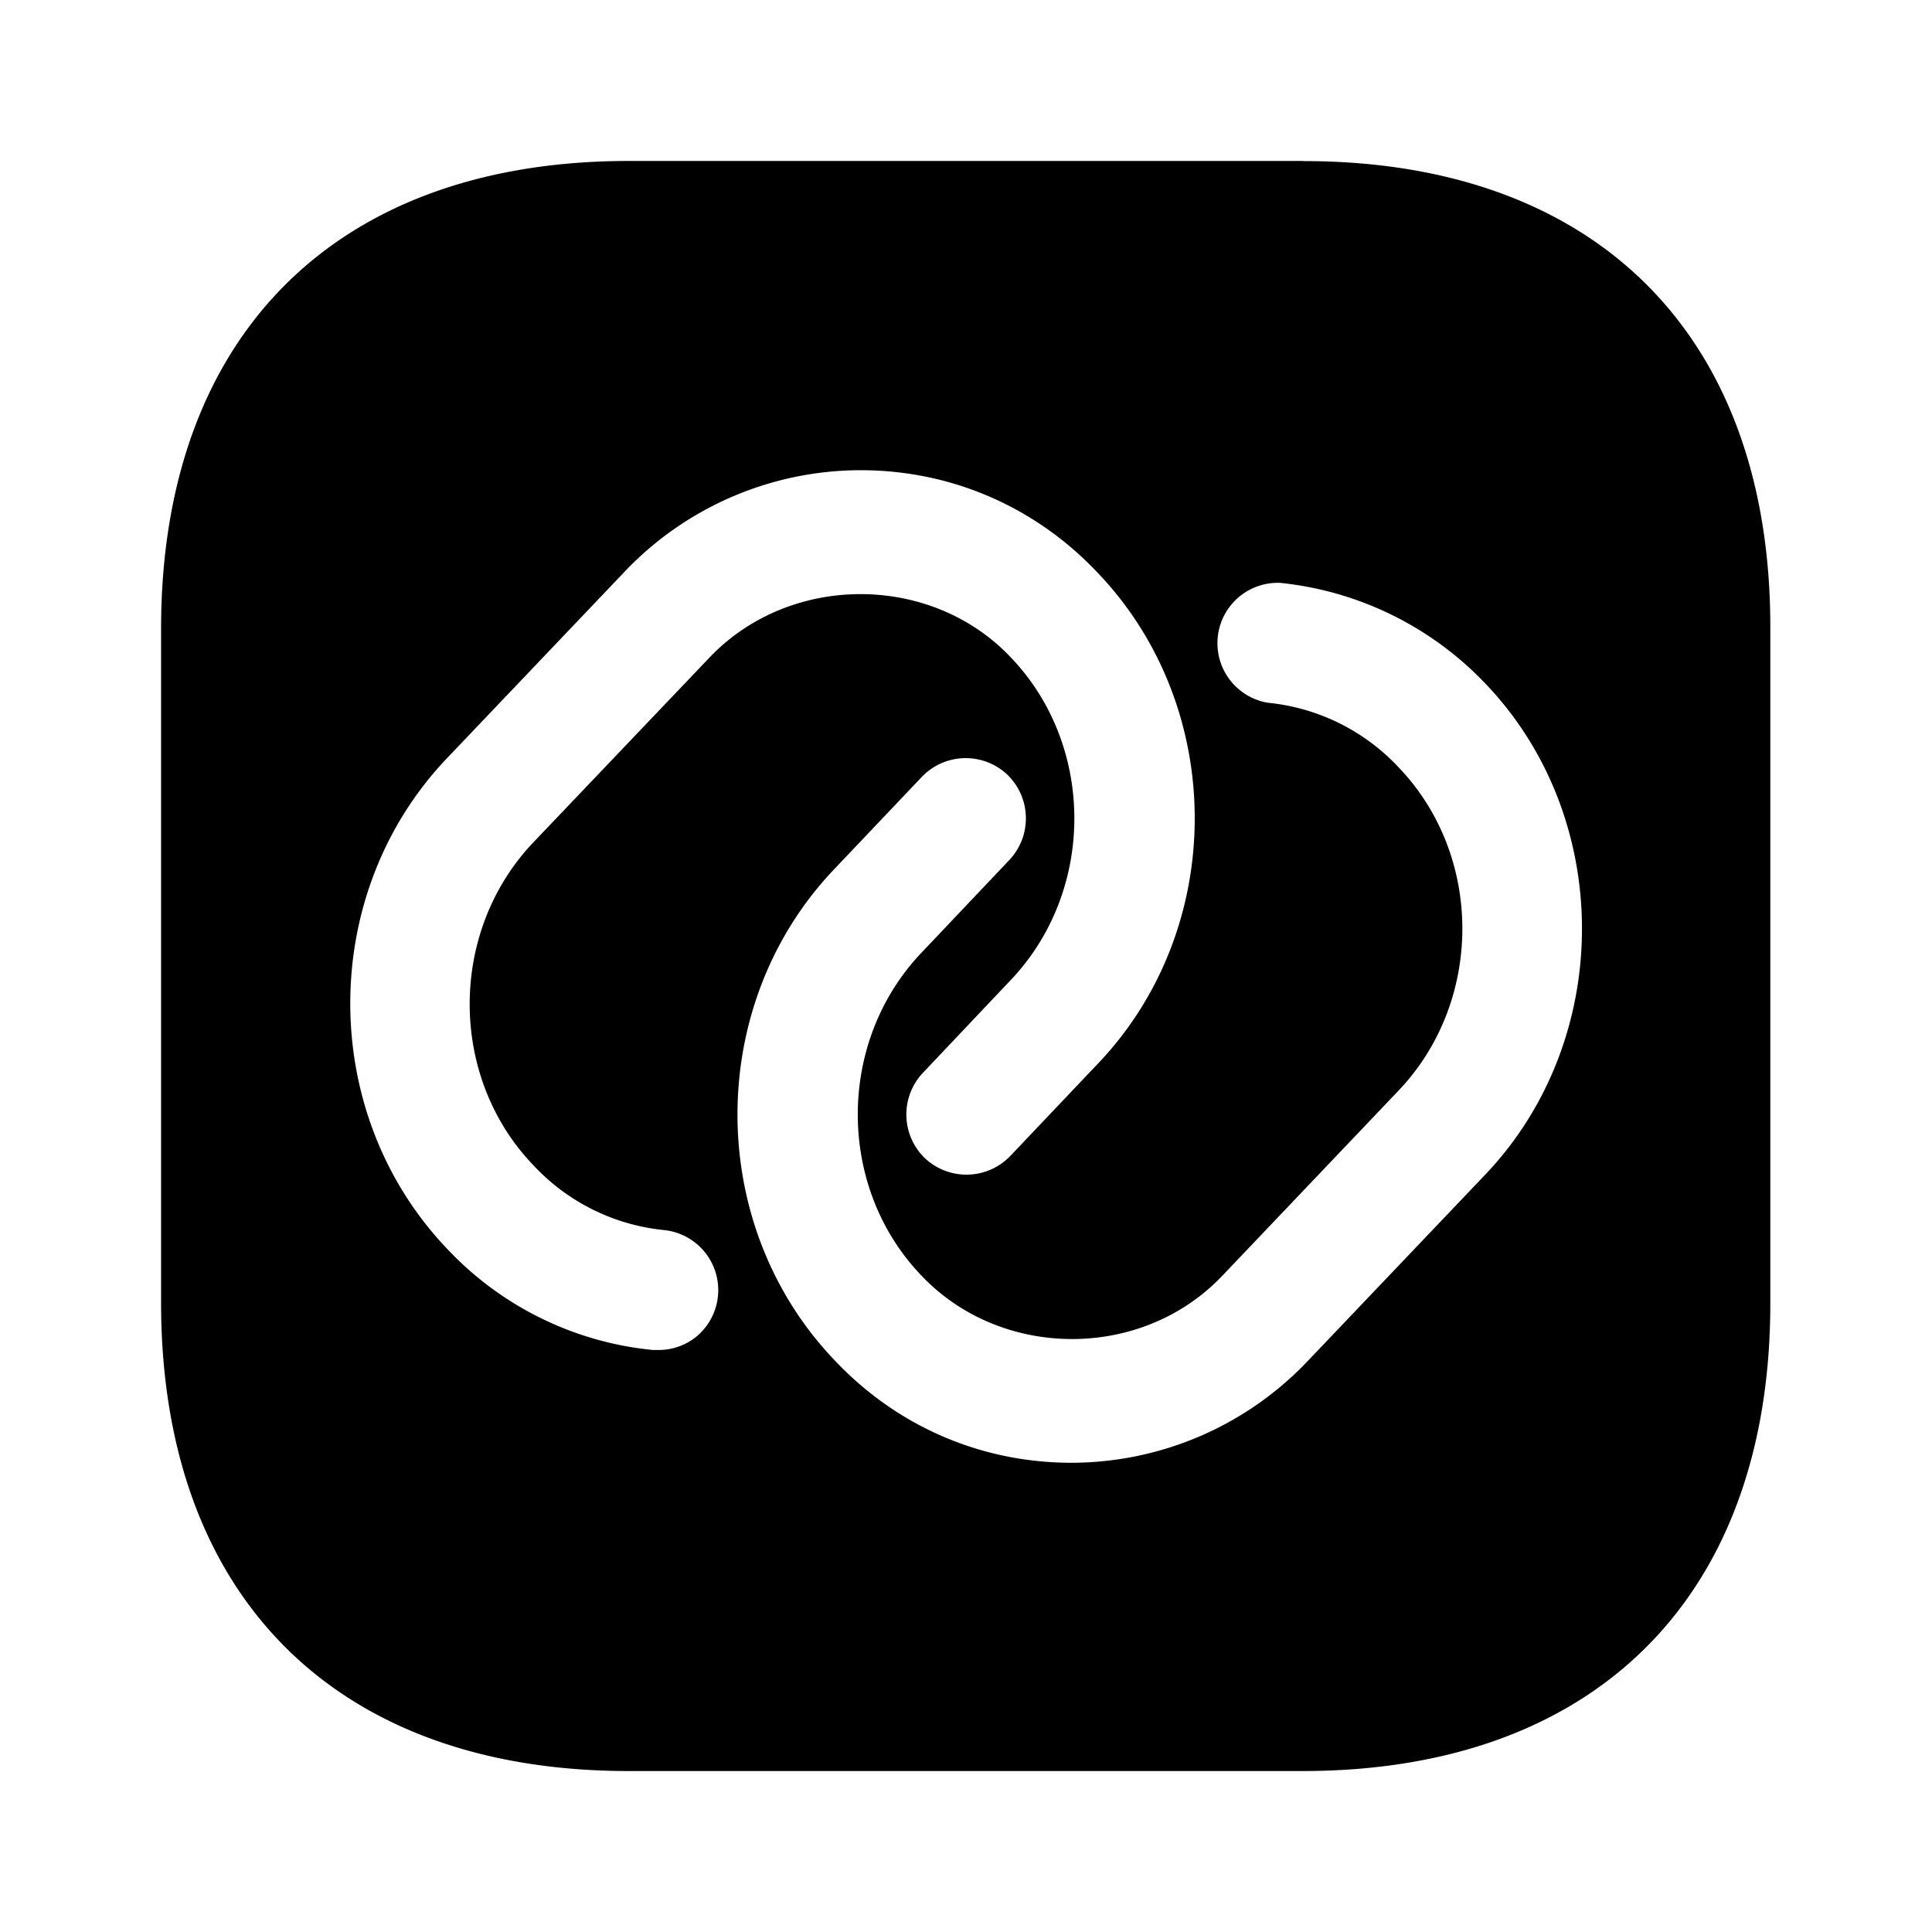 <?xml version="1.0" standalone="no"?><!DOCTYPE svg PUBLIC "-//W3C//DTD SVG 1.1//EN" "http://www.w3.org/Graphics/SVG/1.1/DTD/svg11.dtd"><svg t="1705383694064" class="icon" viewBox="0 0 1024 1024" version="1.1" xmlns="http://www.w3.org/2000/svg" p-id="2635" xmlns:xlink="http://www.w3.org/1999/xlink" width="200" height="200"><path d="M690.816 85.312H333.248c-155.264 0-247.872 92.608-247.872 247.936v357.12c0 155.712 92.608 248.32 247.872 248.32h357.12c155.328 0 247.936-92.608 247.936-247.872V333.248c0.384-155.328-92.16-247.872-247.488-247.872z m-341.76 630.208h-3.008a172.544 172.544 0 0 1-109.184-53.76c-68.288-71.68-68.288-188.16 0-259.84l93.44-98.112a172.8 172.8 0 0 1 125.824-54.592c47.808 0 92.608 19.2 125.888 54.592 68.288 71.68 68.288 188.16 0 259.84l-46.528 49.024a32.192 32.192 0 0 1-45.184 1.28 32.192 32.192 0 0 1-1.28-45.184l46.464-49.088c45.248-47.36 45.248-124.544 0-171.52-42.24-44.352-116.48-44.352-159.104 0L282.88 446.272c-45.248 47.36-45.248 124.608 0 171.52a109.44 109.44 0 0 0 69.12 34.176 32 32 0 0 1 18.304 55.424 31.552 31.552 0 0 1-21.312 8.128z m438.208-92.992l-93.44 98.112a172.928 172.928 0 0 1-125.888 54.656c-47.808 0-92.608-19.2-125.888-54.656-68.224-71.68-68.224-188.16 0-259.84l46.528-49.024a32.192 32.192 0 0 1 45.248-1.28c12.8 12.352 13.184 32.384 1.28 45.184l-46.528 49.088c-45.248 47.36-45.248 124.608 0 171.52 42.24 44.352 116.48 44.8 159.168 0l93.44-98.176c45.184-47.36 45.184-124.544 0-171.52a109.44 109.44 0 0 0-69.12-34.112 32 32 0 0 1 6.4-63.552 174.72 174.72 0 0 1 109.184 53.76c67.84 71.232 67.84 188.16-0.384 259.84z" fill="#000000" p-id="2636"></path></svg>
